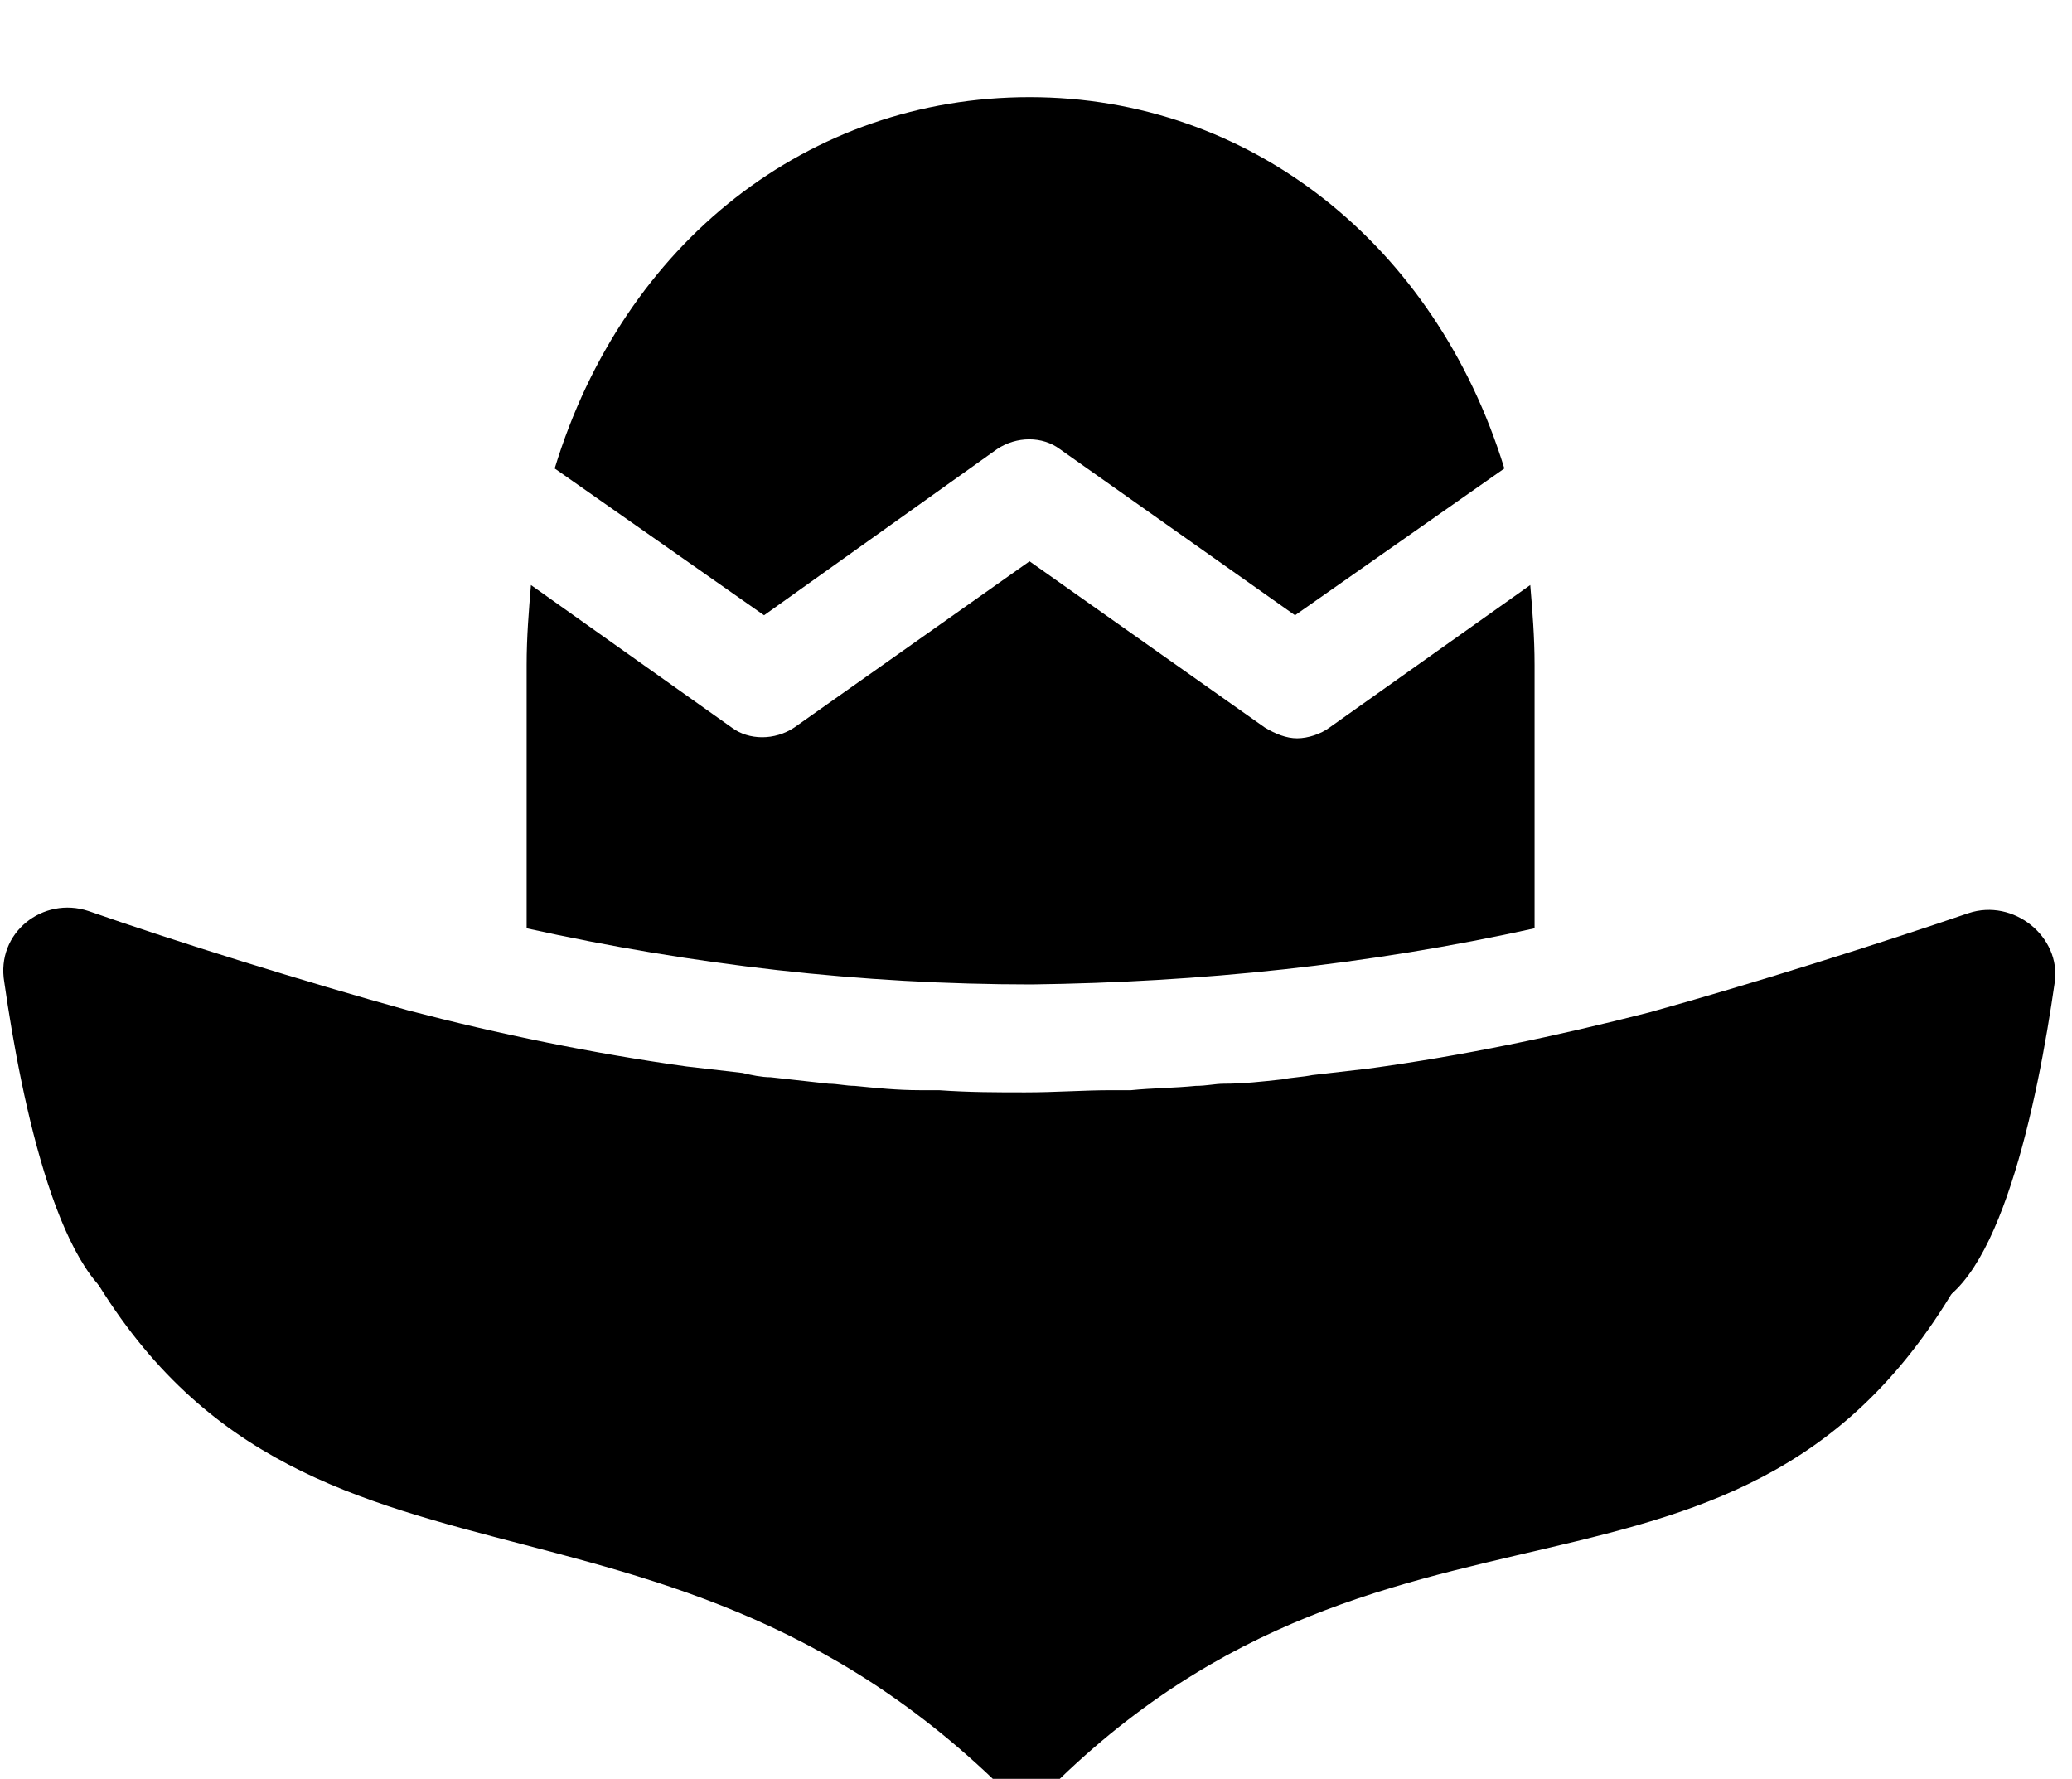 <?xml version="1.0" encoding="utf-8"?>
<!-- Generator: Adobe Illustrator 24.1.2, SVG Export Plug-In . SVG Version: 6.00 Build 0)  -->
<svg version="1.1" id="Layer_1" xmlns="http://www.w3.org/2000/svg" xmlns:xlink="http://www.w3.org/1999/xlink" x="0px" y="0px"
	 viewBox="0 0 96 82.4" style="enable-background:new 0 0 96 82.4;" xml:space="preserve">
<path d="M2.5,55.6C11.9,76.5,29.1,66.3,46,82.4c0.8,0.8,2.3,0.8,3.1,0c16.5-15.9,33.1-5,42.9-25.4"/>
<g>
	<path d="M46.2,20.8c0.9-0.6,2.1-0.6,2.9,0L60,28.5l9.7-6.8c-3.2-10.4-11.8-17.2-22-17.2s-18.8,6.7-22,17.2l9.7,6.8L46.2,20.8z"/>
	<path d="M71.1,43V30.8c0-1.3-0.1-2.5-0.2-3.7l-9.3,6.6c-0.4,0.3-1,0.5-1.5,0.5s-1-0.2-1.5-0.5L47.7,26l-10.9,7.7
		c-0.9,0.6-2.1,0.6-2.9,0l-9.3-6.6c-0.1,1.2-0.2,2.4-0.2,3.7V43c7.7,1.7,15.5,2.6,23.4,2.6C55.6,45.5,63.4,44.7,71.1,43z"/>
	<path d="M91.2,42.3c-4.1,1.4-10.1,3.3-14.8,4.6c-4.3,1.1-8.6,2-13,2.6c-0.9,0.1-1.7,0.2-2.6,0.3c-0.5,0.1-0.9,0.1-1.4,0.2
		c-0.9,0.1-1.8,0.2-2.7,0.2c-0.4,0-0.8,0.1-1.3,0.1c-1,0.1-2,0.1-3,0.2c-0.3,0-0.6,0-0.9,0c-1.3,0-2.6,0.1-4,0.1c-1.3,0-2.6,0-4-0.1
		c-0.3,0-0.6,0-0.9,0c-1,0-2-0.1-3-0.2c-0.4,0-0.8-0.1-1.2-0.1c-0.9-0.1-1.8-0.2-2.7-0.3c-0.4,0-0.9-0.1-1.3-0.2
		c-0.9-0.1-1.7-0.2-2.6-0.3c-4.3-0.6-8.7-1.5-12.9-2.6l0,0c-4.7-1.3-10.8-3.2-14.8-4.6c-2.1-0.7-4.3,1-3.9,3.3
		c0.8,5.6,2.6,14.3,6,15.1L9,61.2c25.5,5.8,51.9,5.8,77.4,0l2.8-0.6c3.4-0.8,5.2-9.5,6-15.1C95.5,43.4,93.3,41.6,91.2,42.3z"/>
</g>
</svg>
